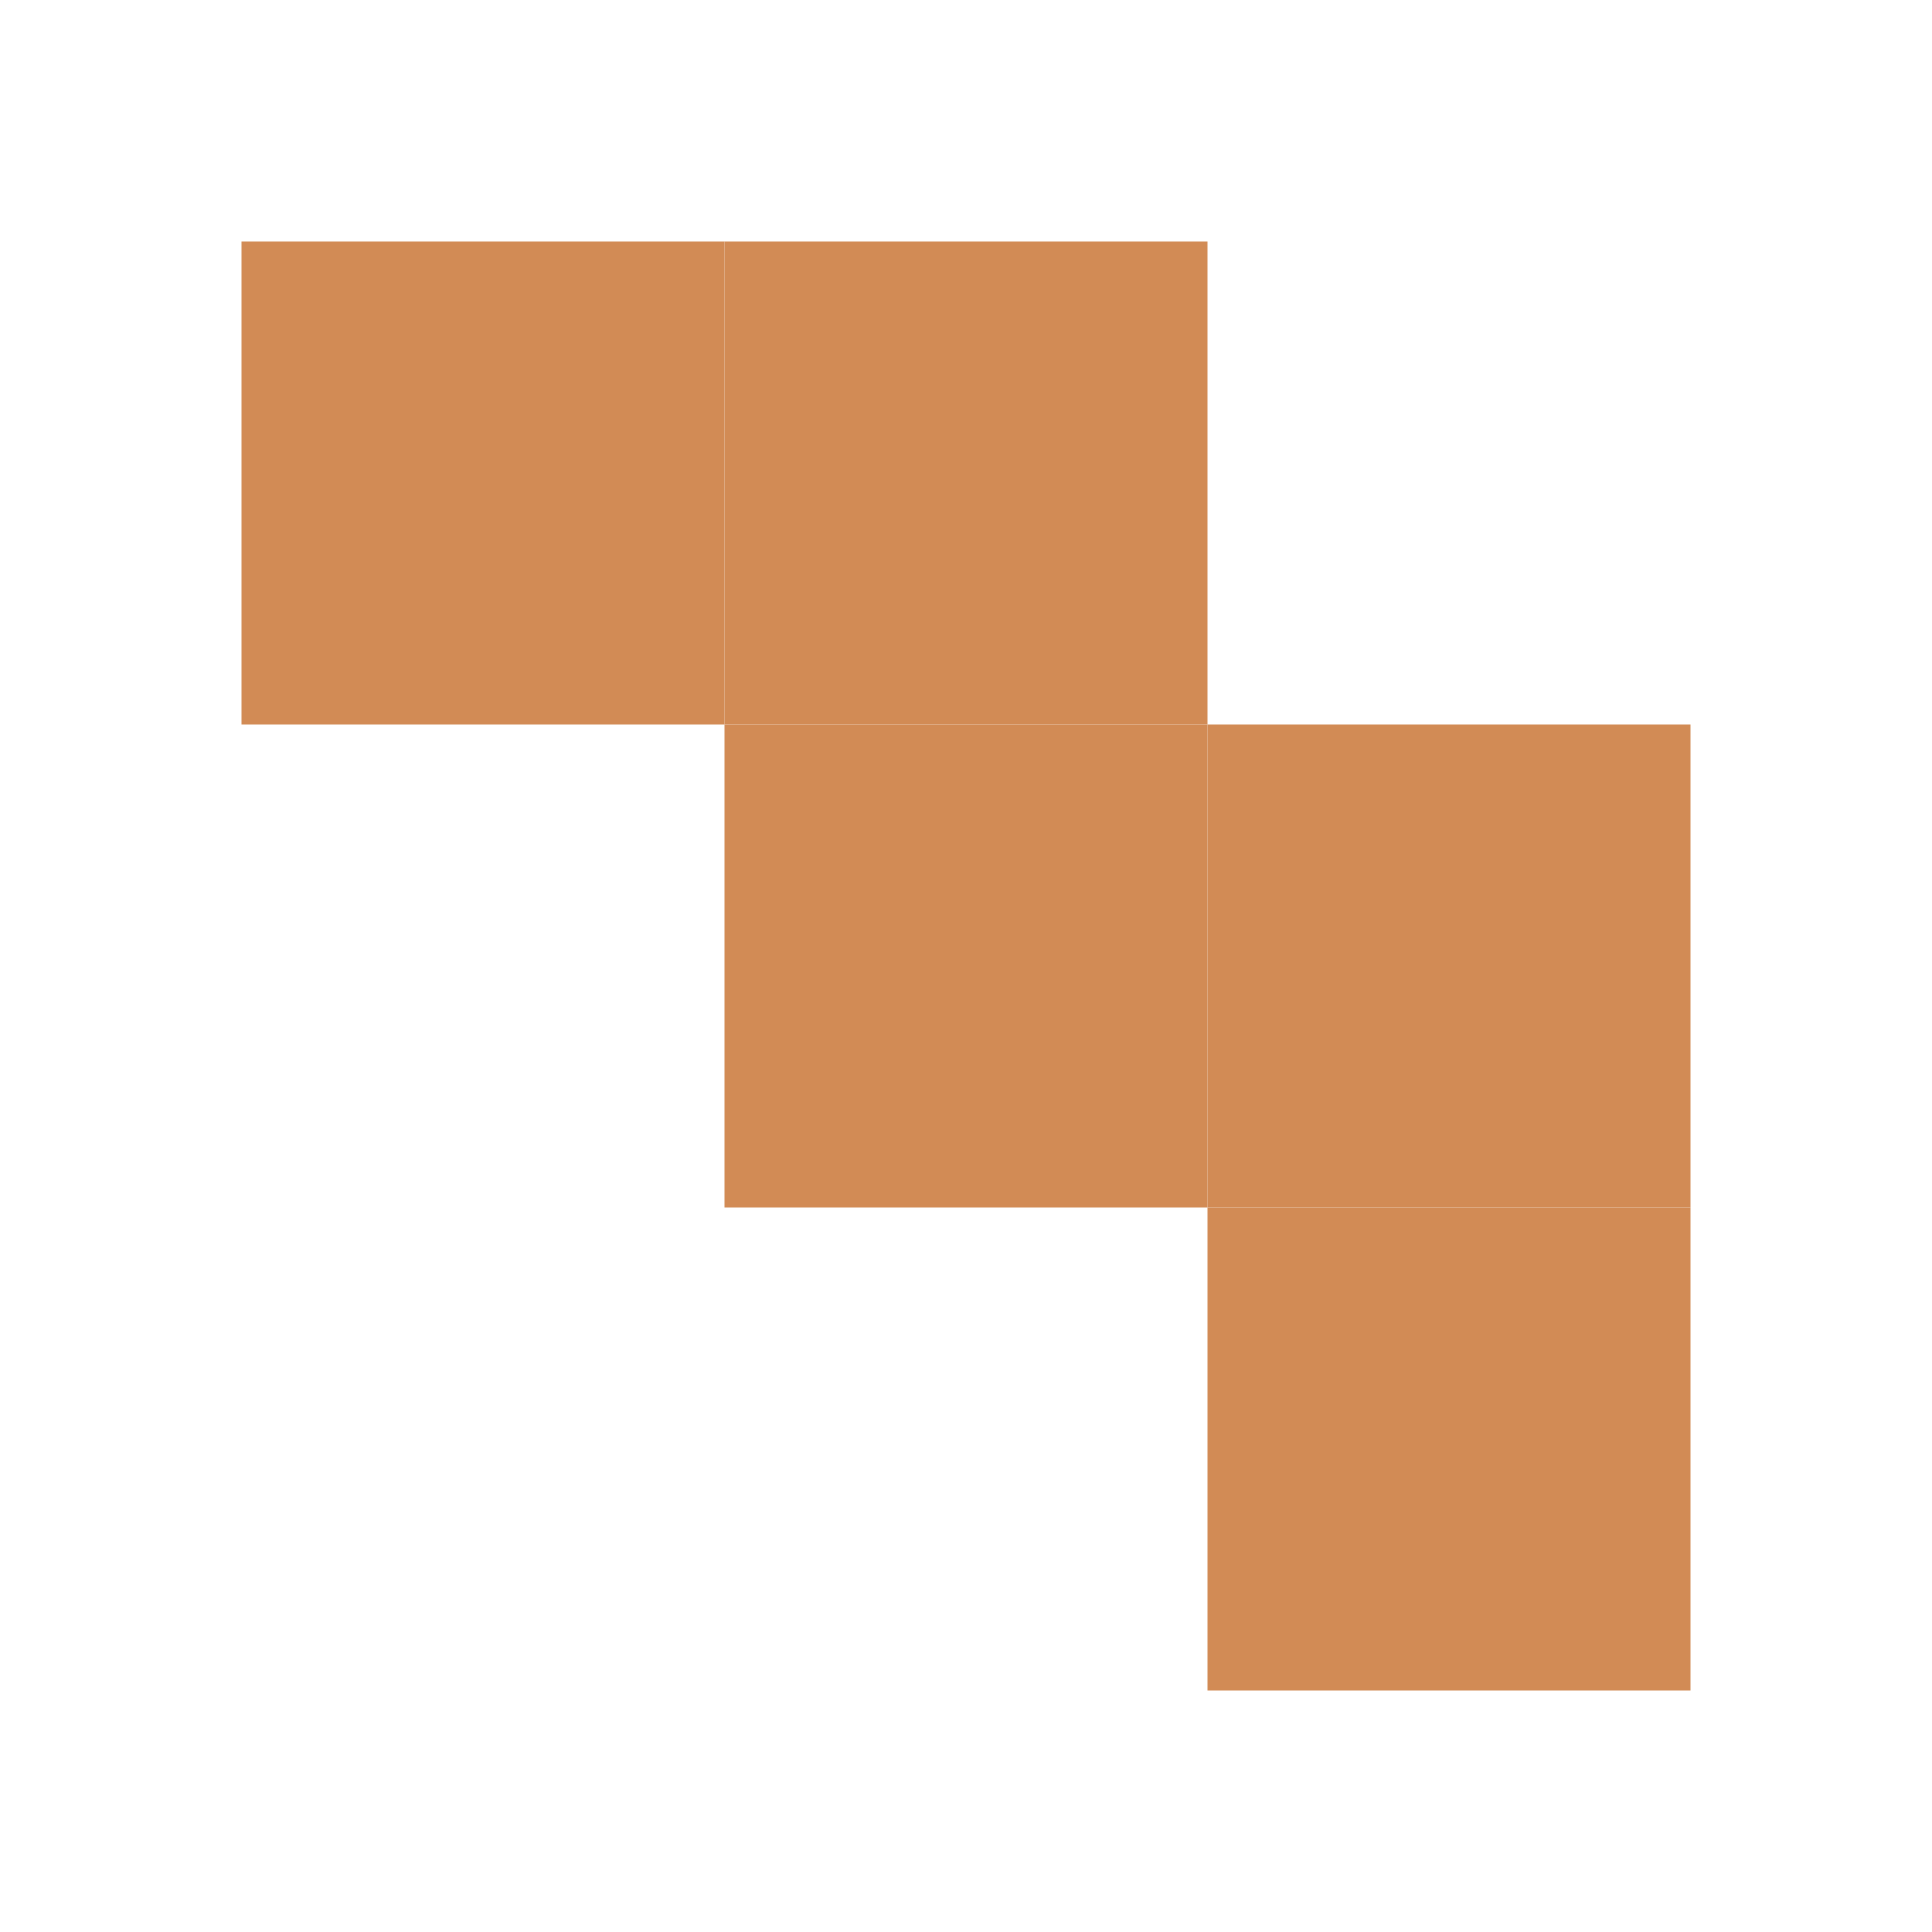 <svg id="eF86WtzTEM51" xmlns="http://www.w3.org/2000/svg" xmlns:xlink="http://www.w3.org/1999/xlink" viewBox="0 0 80 80" shape-rendering="geometricPrecision" text-rendering="geometricPrecision" project-id="2229051365b843e1b162d25a0797617c" export-id="eb4a4b41226a4b14b1635319fb3d3292" cached="false" width="80" height="80"><rect width="20" height="20" rx="0" ry="0" transform="translate(50 50)" fill="#d28b55" stroke-width="0"/><rect width="20" height="20" rx="0" ry="0" transform="translate(50 30)" fill="#d28b55" stroke-width="0"/><rect width="20" height="20" rx="0" ry="0" transform="translate(30 30)" fill="#d28b55" stroke-width="0"/><rect width="20" height="20" rx="0" ry="0" transform="translate(30 10)" fill="#d28b55" stroke-width="0"/><rect width="20" height="20" rx="0" ry="0" transform="translate(10 10)" fill="#d28b55" stroke-width="0"/></svg>
